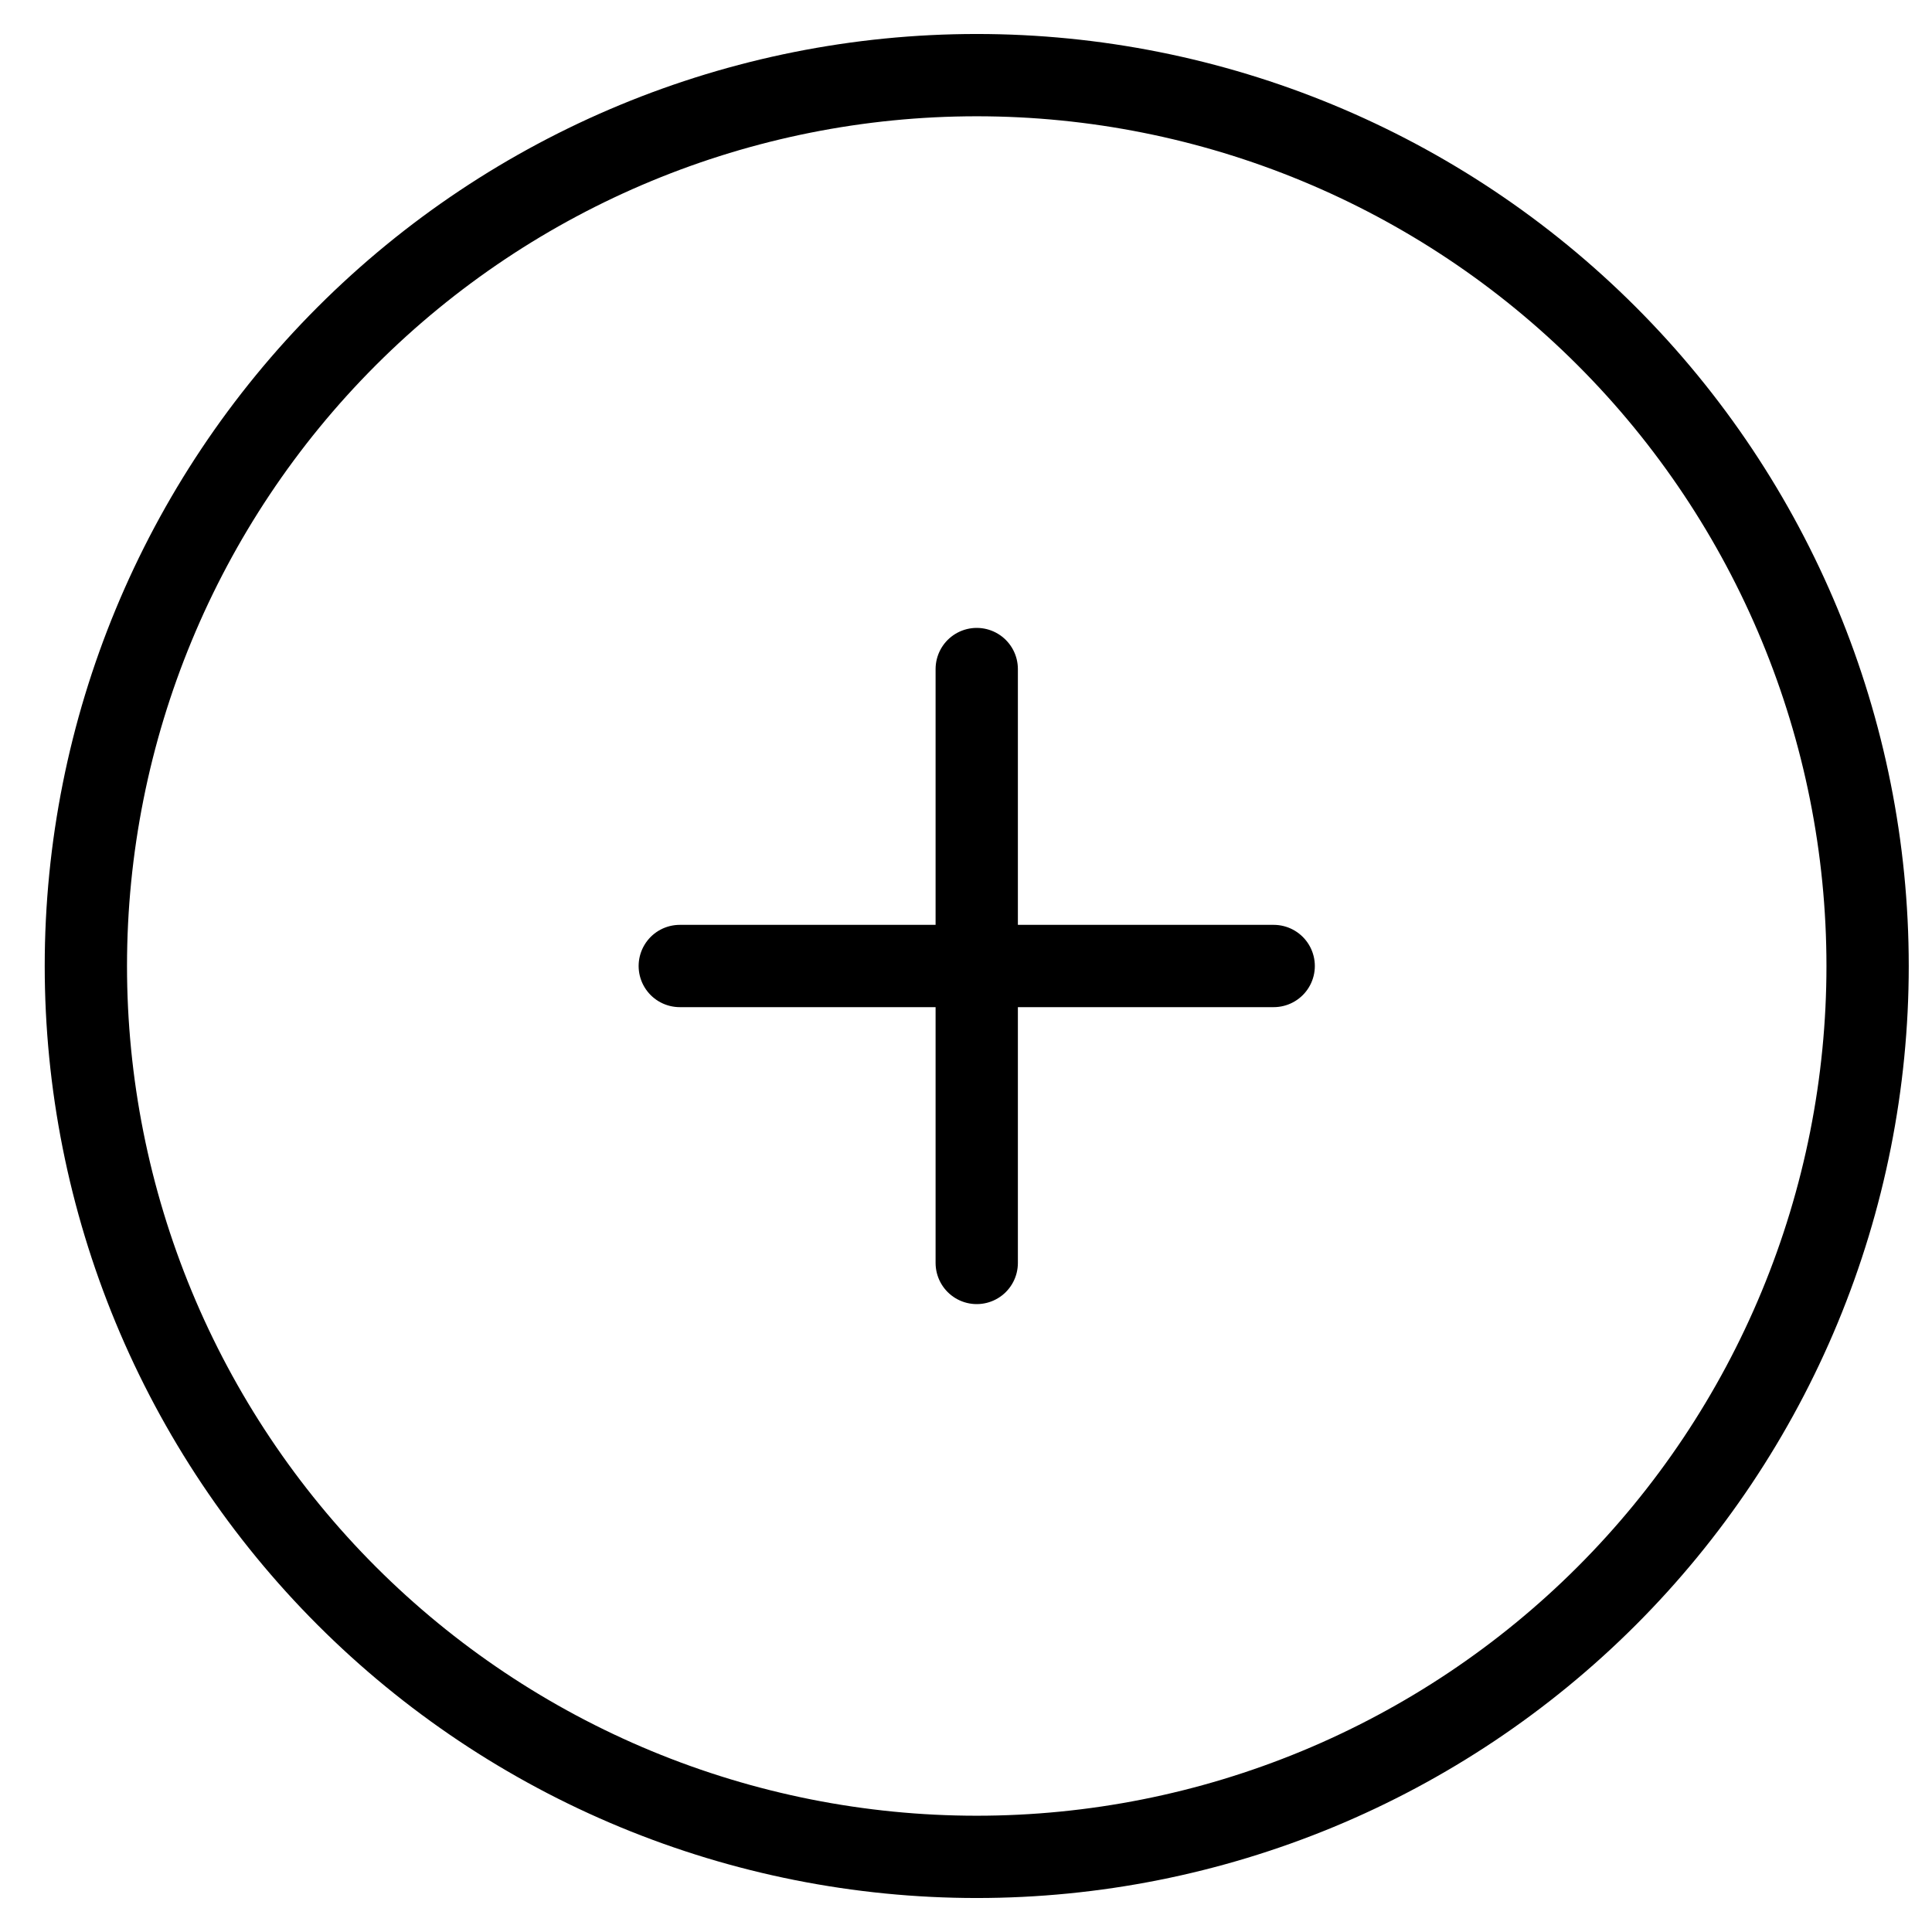 <svg width="540" height="540" viewBox="0 0 540 540" fill="none" xmlns="http://www.w3.org/2000/svg">
<rect x="0" y="0" width="540" height="540" fill="#808080" stroke="none"/>
<g clip-path="url(#clip0_3_6)">
<rect width="540" height="540" fill="white"/>
<path d="M273 187V353M356 270H190M522 270C522 302.699 515.559 335.078 503.046 365.288C490.533 395.498 472.191 422.948 449.07 446.07C425.948 469.191 398.498 487.533 368.288 500.046C338.078 512.559 305.699 519 273 519C240.301 519 207.922 512.559 177.712 500.046C147.502 487.533 120.052 469.191 96.93 446.07C73.809 422.948 55.467 395.498 42.954 365.288C30.441 335.078 24 302.699 24 270C24 203.961 50.234 140.627 96.93 93.93C143.627 47.234 206.961 21 273 21C339.039 21 402.373 47.234 449.07 93.93C495.766 140.627 522 203.961 522 270Z" stroke="black" stroke-width="23" stroke-linecap="round" stroke-linejoin="round"/>
</g>
<defs>
<clipPath id="clip0_3_6">
<rect width="540" height="540" fill="white"/>
</clipPath>
</defs>
</svg>
